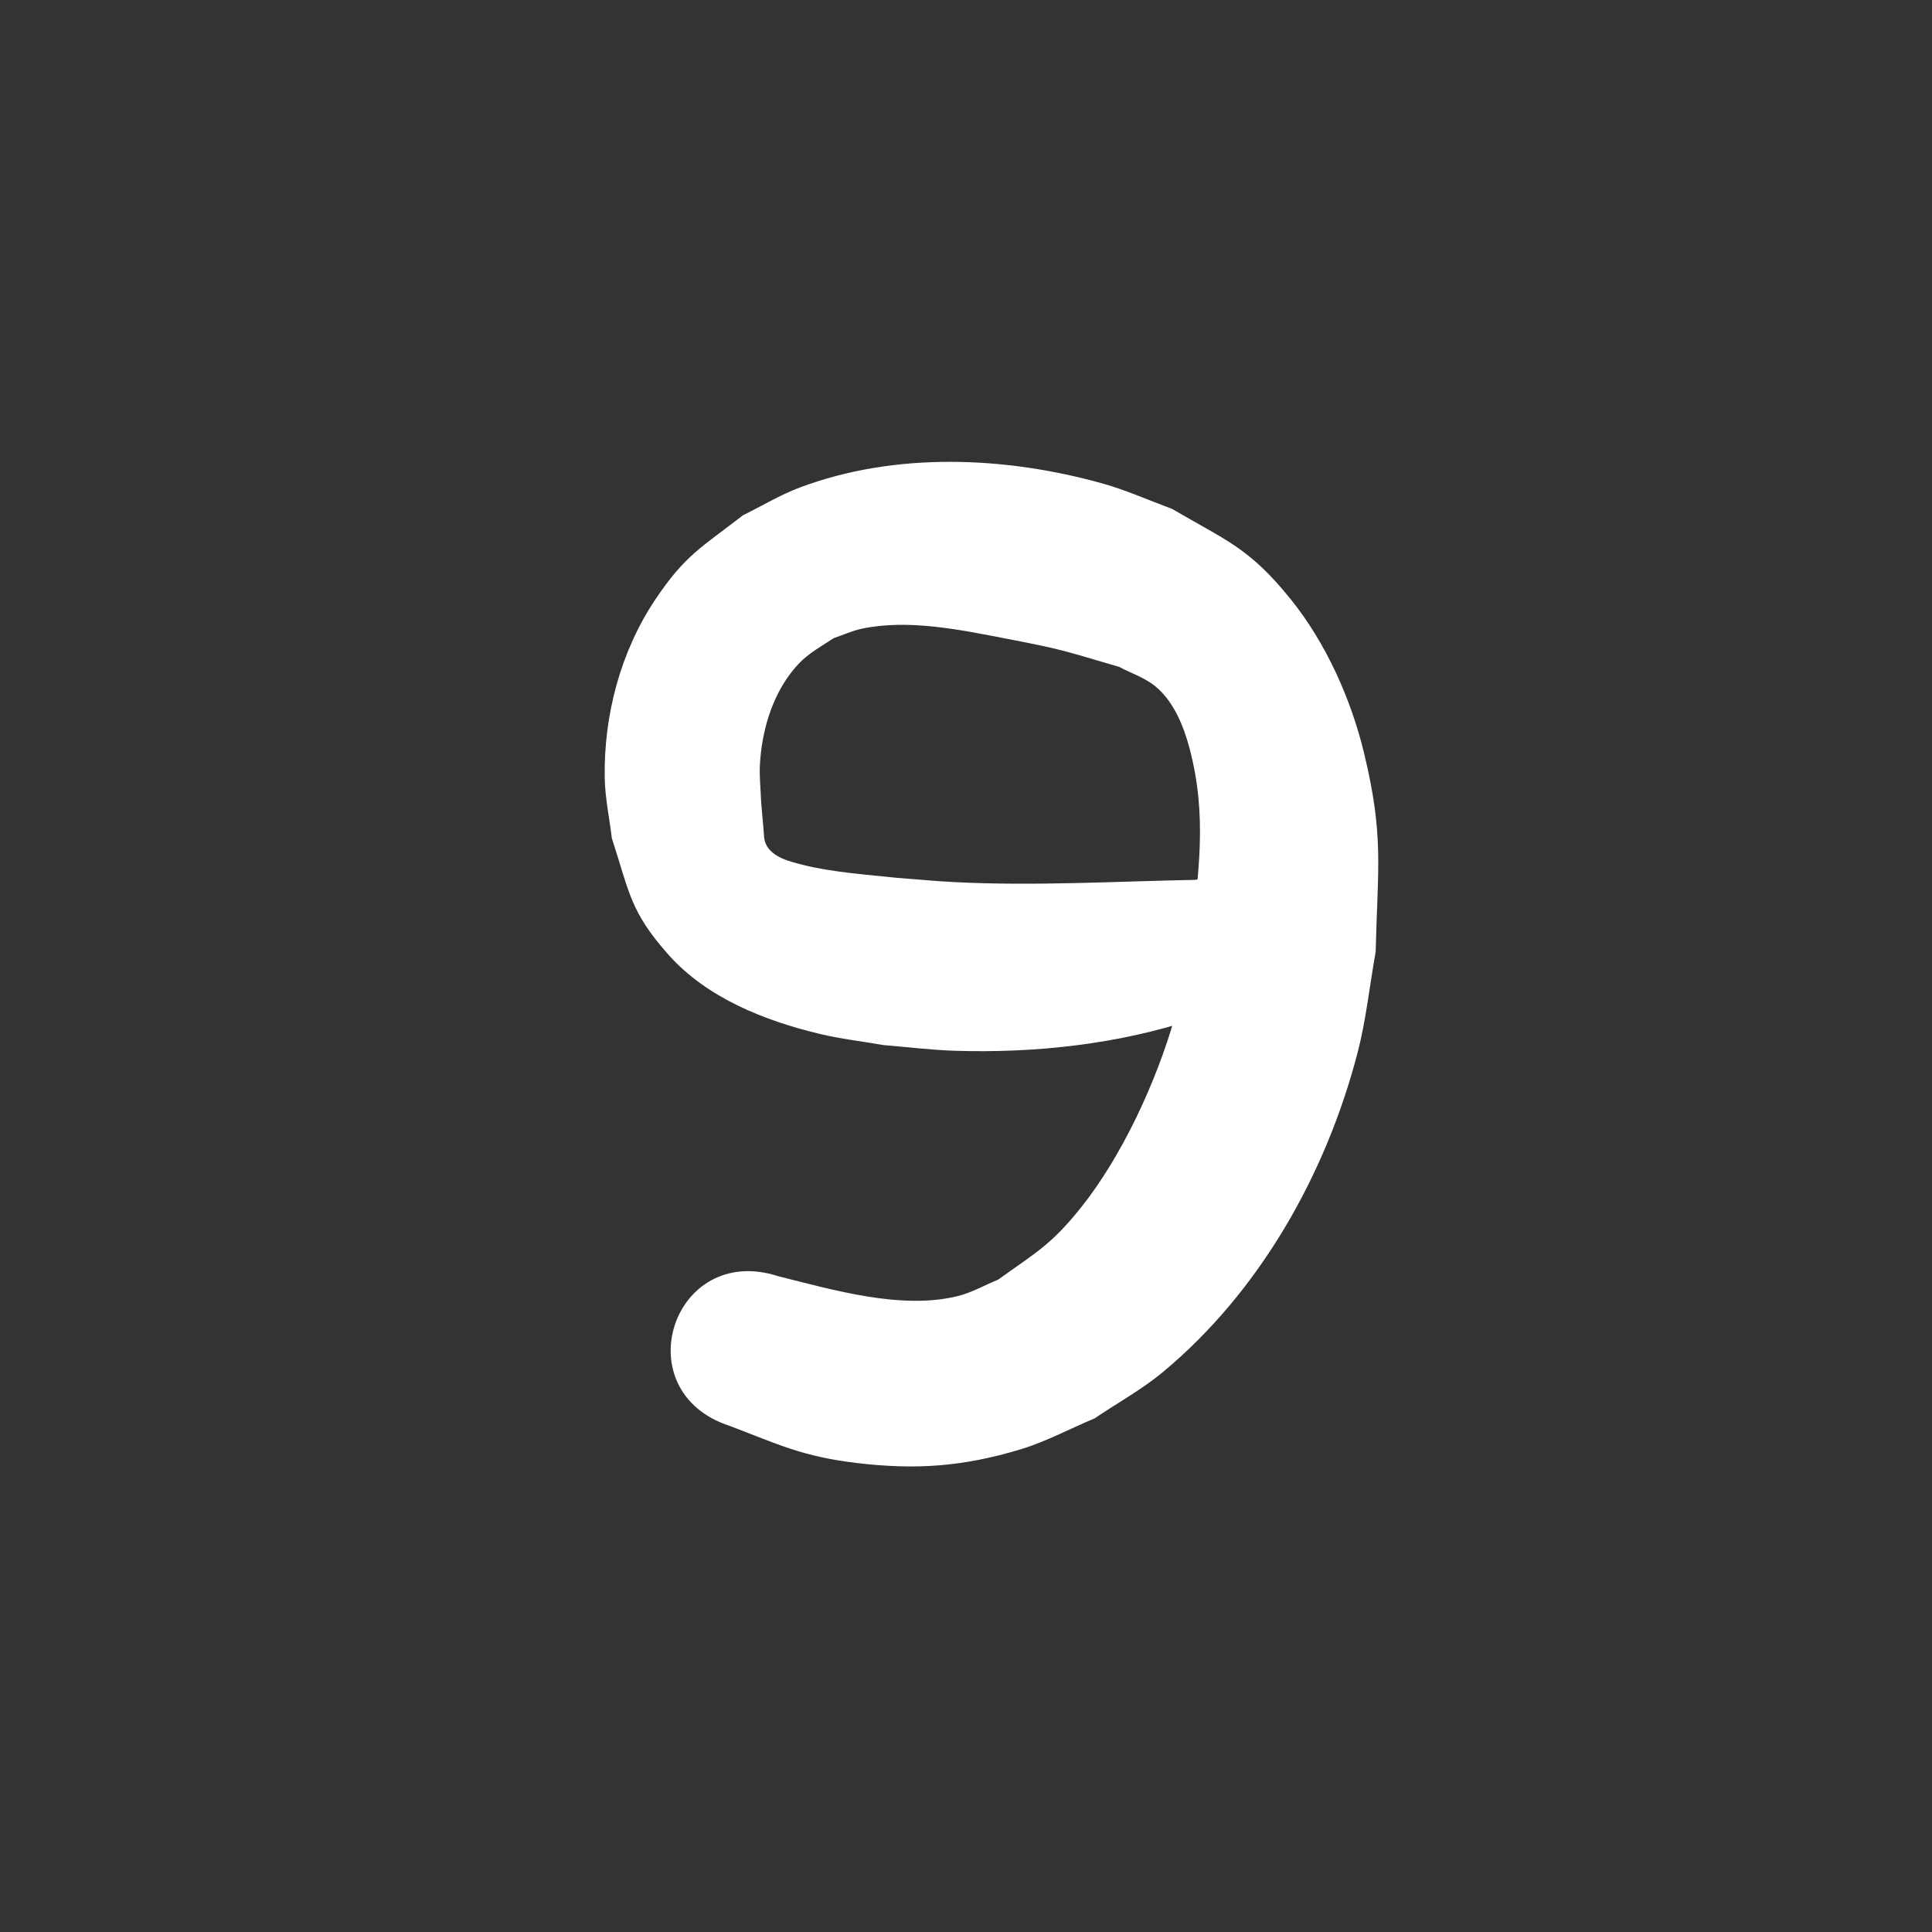 <svg version="1.1" xmlns="http://www.w3.org/2000/svg" xmlns:xlink="http://www.w3.org/1999/xlink" width="48" height="48" viewBox="0,0,48,48"><rect x="0" y="0" width="48" height="48" fill="#333333" stroke="none"/><g transform="translate(-216,-156)"><g stroke="none" stroke-linecap="round" stroke-linejoin="round" stroke-miterlimit="10"><path d="M216,156h48v48h-48z" fill="none" stroke-width="3.823"/><path d="M245.697,177.859c2.247,-0.481 2.928,2.696 0.681,3.177c-0.221,0.09 -0.438,0.193 -0.664,0.269c-1.914,0.638 -3.983,0.864 -5.993,0.801c-0.592,-0.019 -1.181,-0.094 -1.771,-0.141c-0.528,-0.093 -1.063,-0.153 -1.585,-0.278c-1.363,-0.327 -2.801,-0.892 -3.758,-1.968c-0.962,-1.082 -0.969,-1.561 -1.406,-2.893c-0.059,-0.502 -0.169,-1.001 -0.177,-1.507c-0.025,-1.544 0.392,-3.132 1.256,-4.422c0.746,-1.114 1.152,-1.299 2.183,-2.098c0.47,-0.229 0.92,-0.505 1.41,-0.688c2.379,-0.892 5.11,-0.774 7.526,-0.097c0.585,0.164 1.142,0.417 1.713,0.625c1.362,0.798 1.921,0.967 2.954,2.247c0.874,1.084 1.497,2.474 1.822,3.818c0.5,2.066 0.34,2.828 0.29,4.945c-0.151,0.838 -0.237,1.69 -0.452,2.514c-0.783,3.008 -2.425,5.924 -4.836,7.927c-0.525,0.436 -1.13,0.766 -1.695,1.149c-0.613,0.256 -1.203,0.577 -1.839,0.769c-1.428,0.431 -2.601,0.516 -4.078,0.339c-1.345,-0.161 -1.939,-0.461 -3.146,-0.92v0c-2.63,-0.854 -1.423,-4.573 1.207,-3.719c1.36,0.34 3.044,0.836 4.444,0.496c0.356,-0.086 0.679,-0.275 1.018,-0.413c0.92,-0.664 1.305,-0.853 2.045,-1.776c1.032,-1.287 1.891,-3.159 2.338,-4.734c0.178,-0.624 0.271,-1.27 0.407,-1.905c0.184,-1.701 0.409,-3.105 -0.039,-4.791c-0.145,-0.546 -0.4,-1.18 -0.867,-1.549c-0.261,-0.206 -0.588,-0.312 -0.882,-0.468c-1.364,-0.396 -1.327,-0.417 -2.797,-0.7c-1.142,-0.22 -2.434,-0.493 -3.596,-0.248c-0.24,0.051 -0.464,0.157 -0.697,0.235c-0.464,0.306 -0.724,0.42 -1.066,0.867c-0.489,0.64 -0.722,1.474 -0.767,2.269c-0.017,0.298 0.019,0.597 0.028,0.896c0.02,0.228 0.035,0.456 0.059,0.683c0.014,0.132 0.004,0.273 0.058,0.394c0.155,0.346 0.618,0.445 0.921,0.523c0.707,0.182 1.619,0.246 2.323,0.321c0.487,0.036 0.973,0.085 1.461,0.109c1.989,0.099 3.977,-0.019 5.966,-0.057z" fill="#ffffff" stroke-width="3"/></g></g></svg>